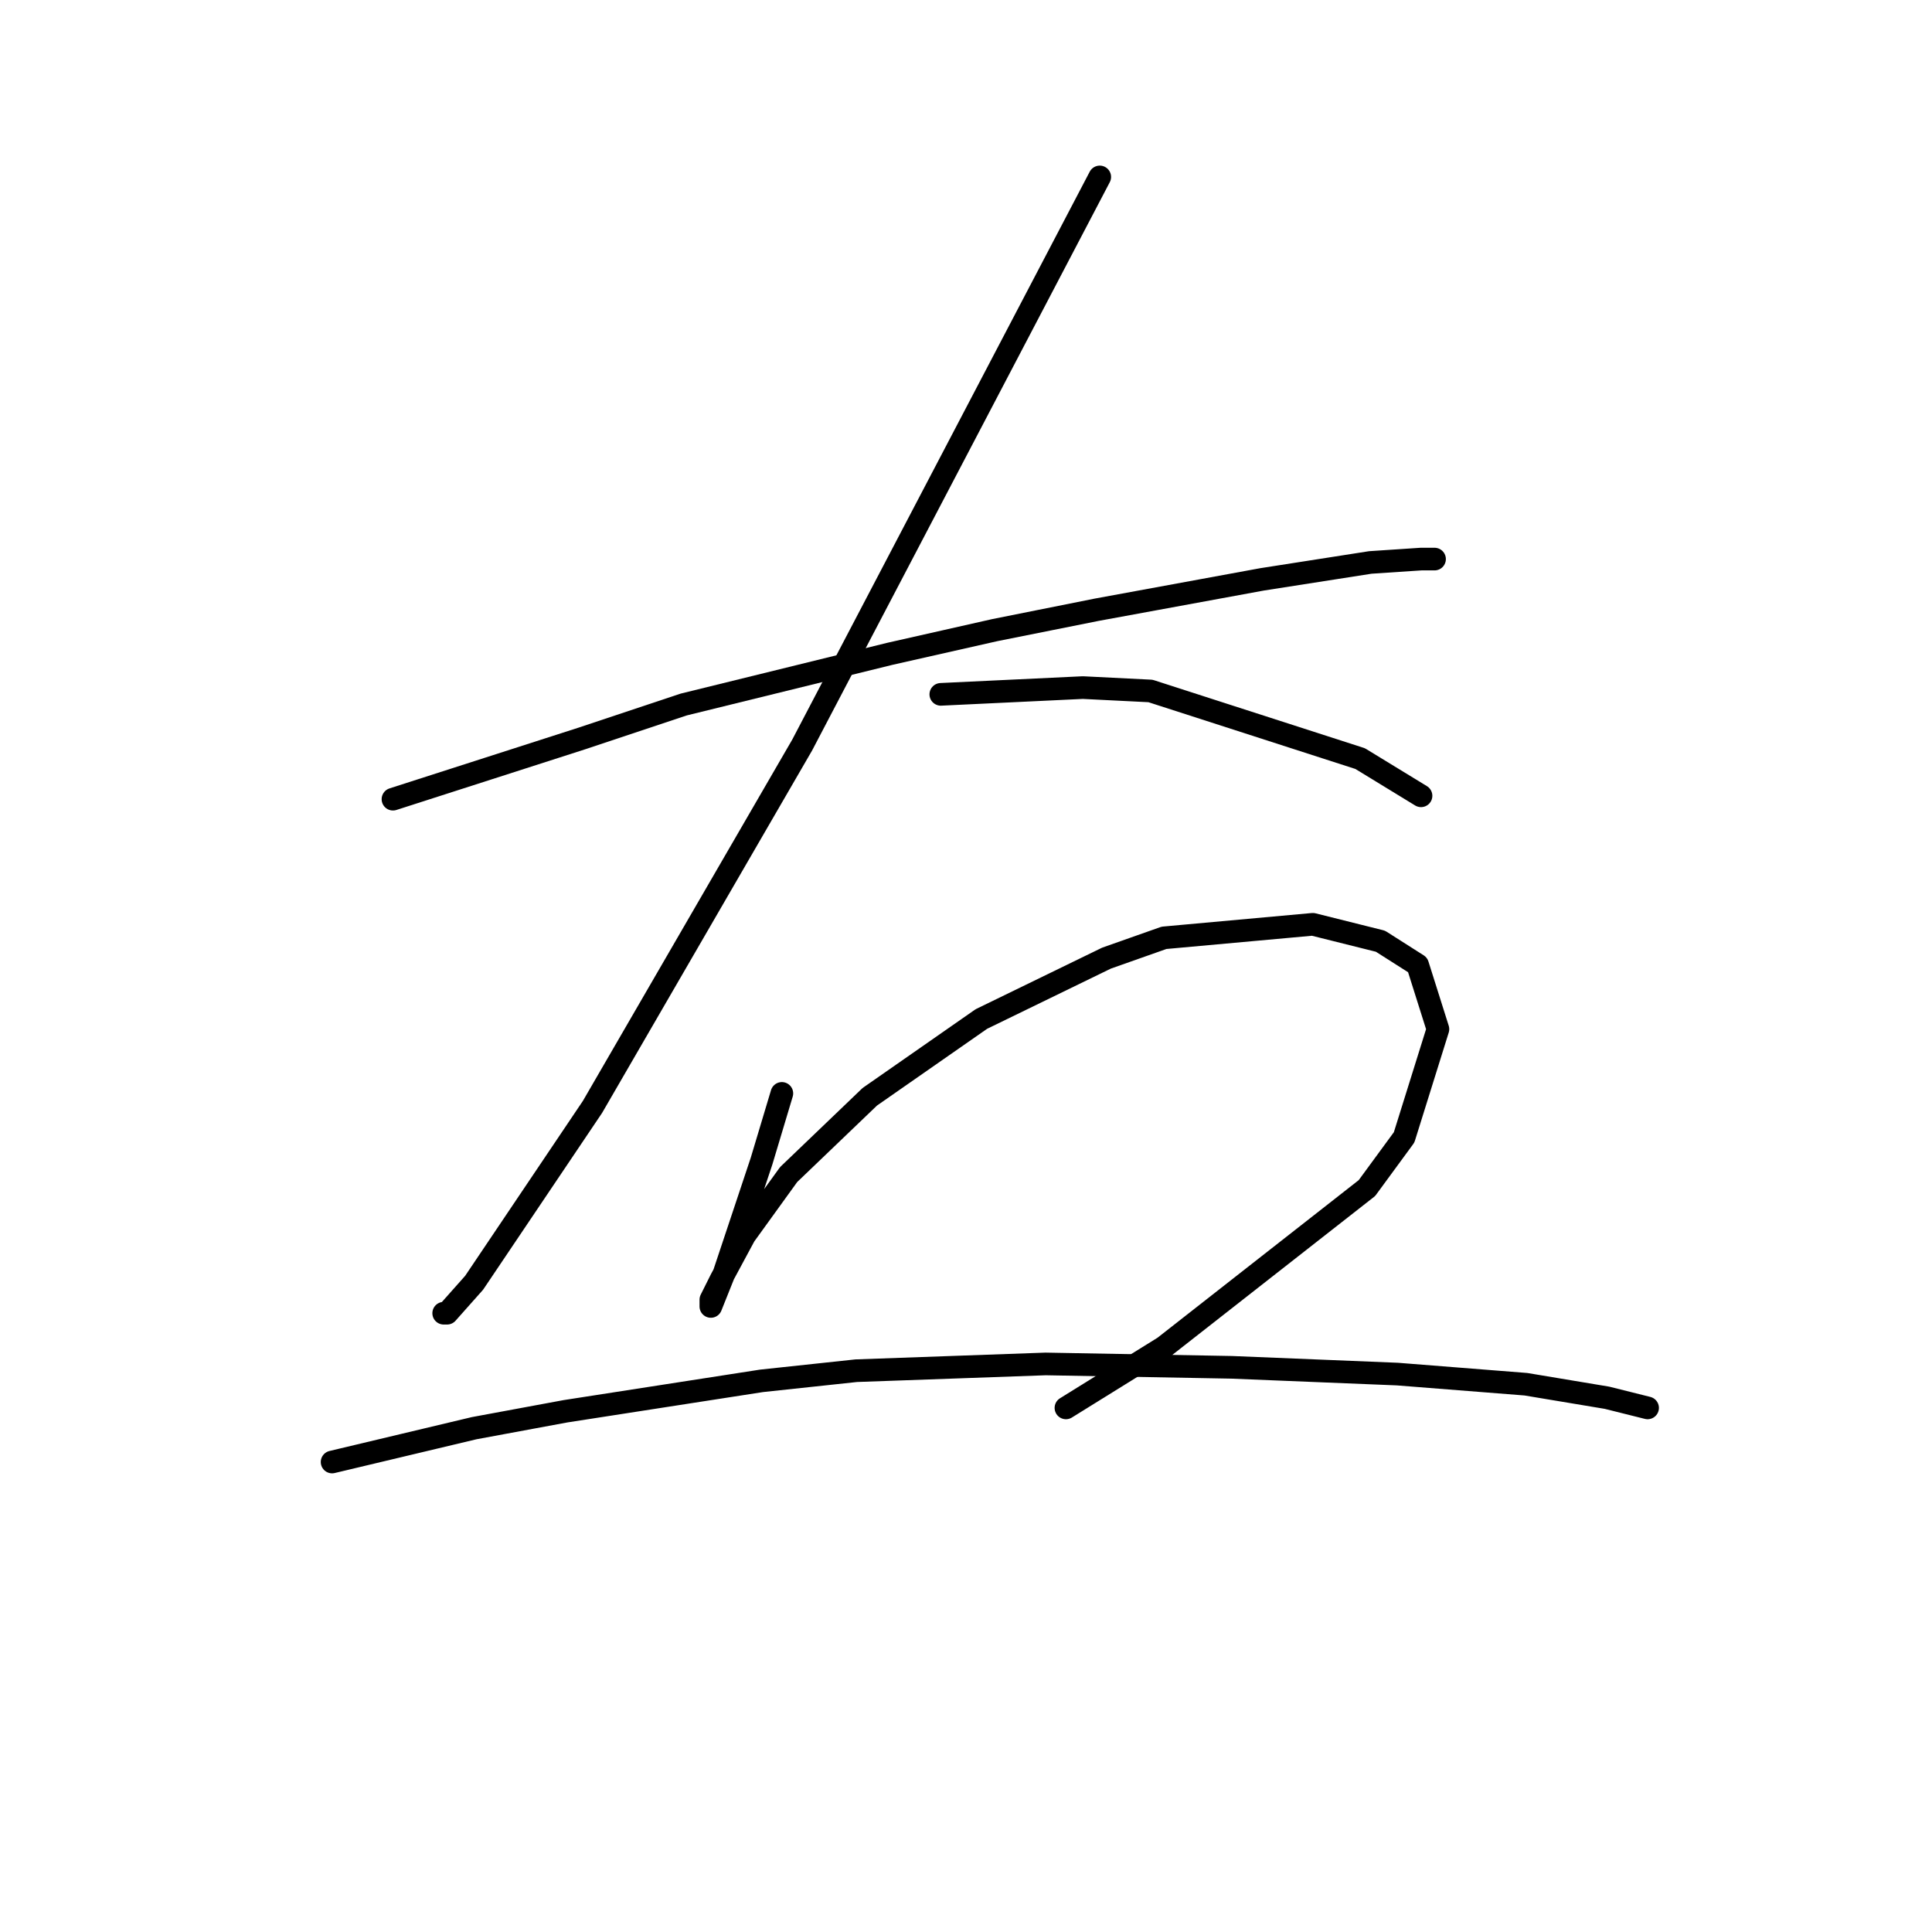 <?xml version="1.0" standalone="no"?>
    <svg width="256" height="256" xmlns="http://www.w3.org/2000/svg" version="1.1">
    <polyline stroke="black" stroke-width="3" stroke-linecap="round" fill="transparent" stroke-linejoin="round" points="52.07 105.896 64.617 101.863 77.164 97.83 90.607 93.349 117.941 86.628 131.832 83.491 145.275 80.802 167.232 76.769 181.571 74.529 188.293 74.081 190.085 74.081 190.085 74.081 " />
        <polyline stroke="black" stroke-width="3" stroke-linecap="round" fill="transparent" stroke-linejoin="round" points="145.723 23.445 126.007 61.086 106.29 98.726 78.508 146.673 62.824 169.974 59.24 174.007 58.791 174.007 58.791 174.007 " />
        <polyline stroke="black" stroke-width="3" stroke-linecap="round" fill="transparent" stroke-linejoin="round" points="124.662 92.005 134.072 91.557 143.482 91.109 152.445 91.557 180.227 100.519 188.293 105.448 188.293 105.448 " />
        <polyline stroke="black" stroke-width="3" stroke-linecap="round" fill="transparent" stroke-linejoin="round" points="103.601 144.881 102.257 149.362 100.913 153.843 99.569 157.876 95.984 168.63 94.191 173.111 94.191 172.663 94.191 172.215 95.536 169.526 98.672 163.701 104.498 155.635 115.252 145.329 130.039 135.023 146.619 126.957 154.237 124.268 173.953 122.476 182.915 124.716 187.844 127.853 190.533 136.367 186.052 150.706 181.123 157.428 154.237 178.488 141.242 186.554 141.242 186.554 " />
        <polyline stroke="black" stroke-width="3" stroke-linecap="round" fill="transparent" stroke-linejoin="round" points="44.004 193.724 53.414 191.483 62.824 189.243 74.923 187.002 100.913 182.969 113.46 181.625 138.553 180.729 163.199 181.177 185.156 182.073 202.184 183.417 212.938 185.21 218.315 186.554 218.315 186.554 " />
        </svg>